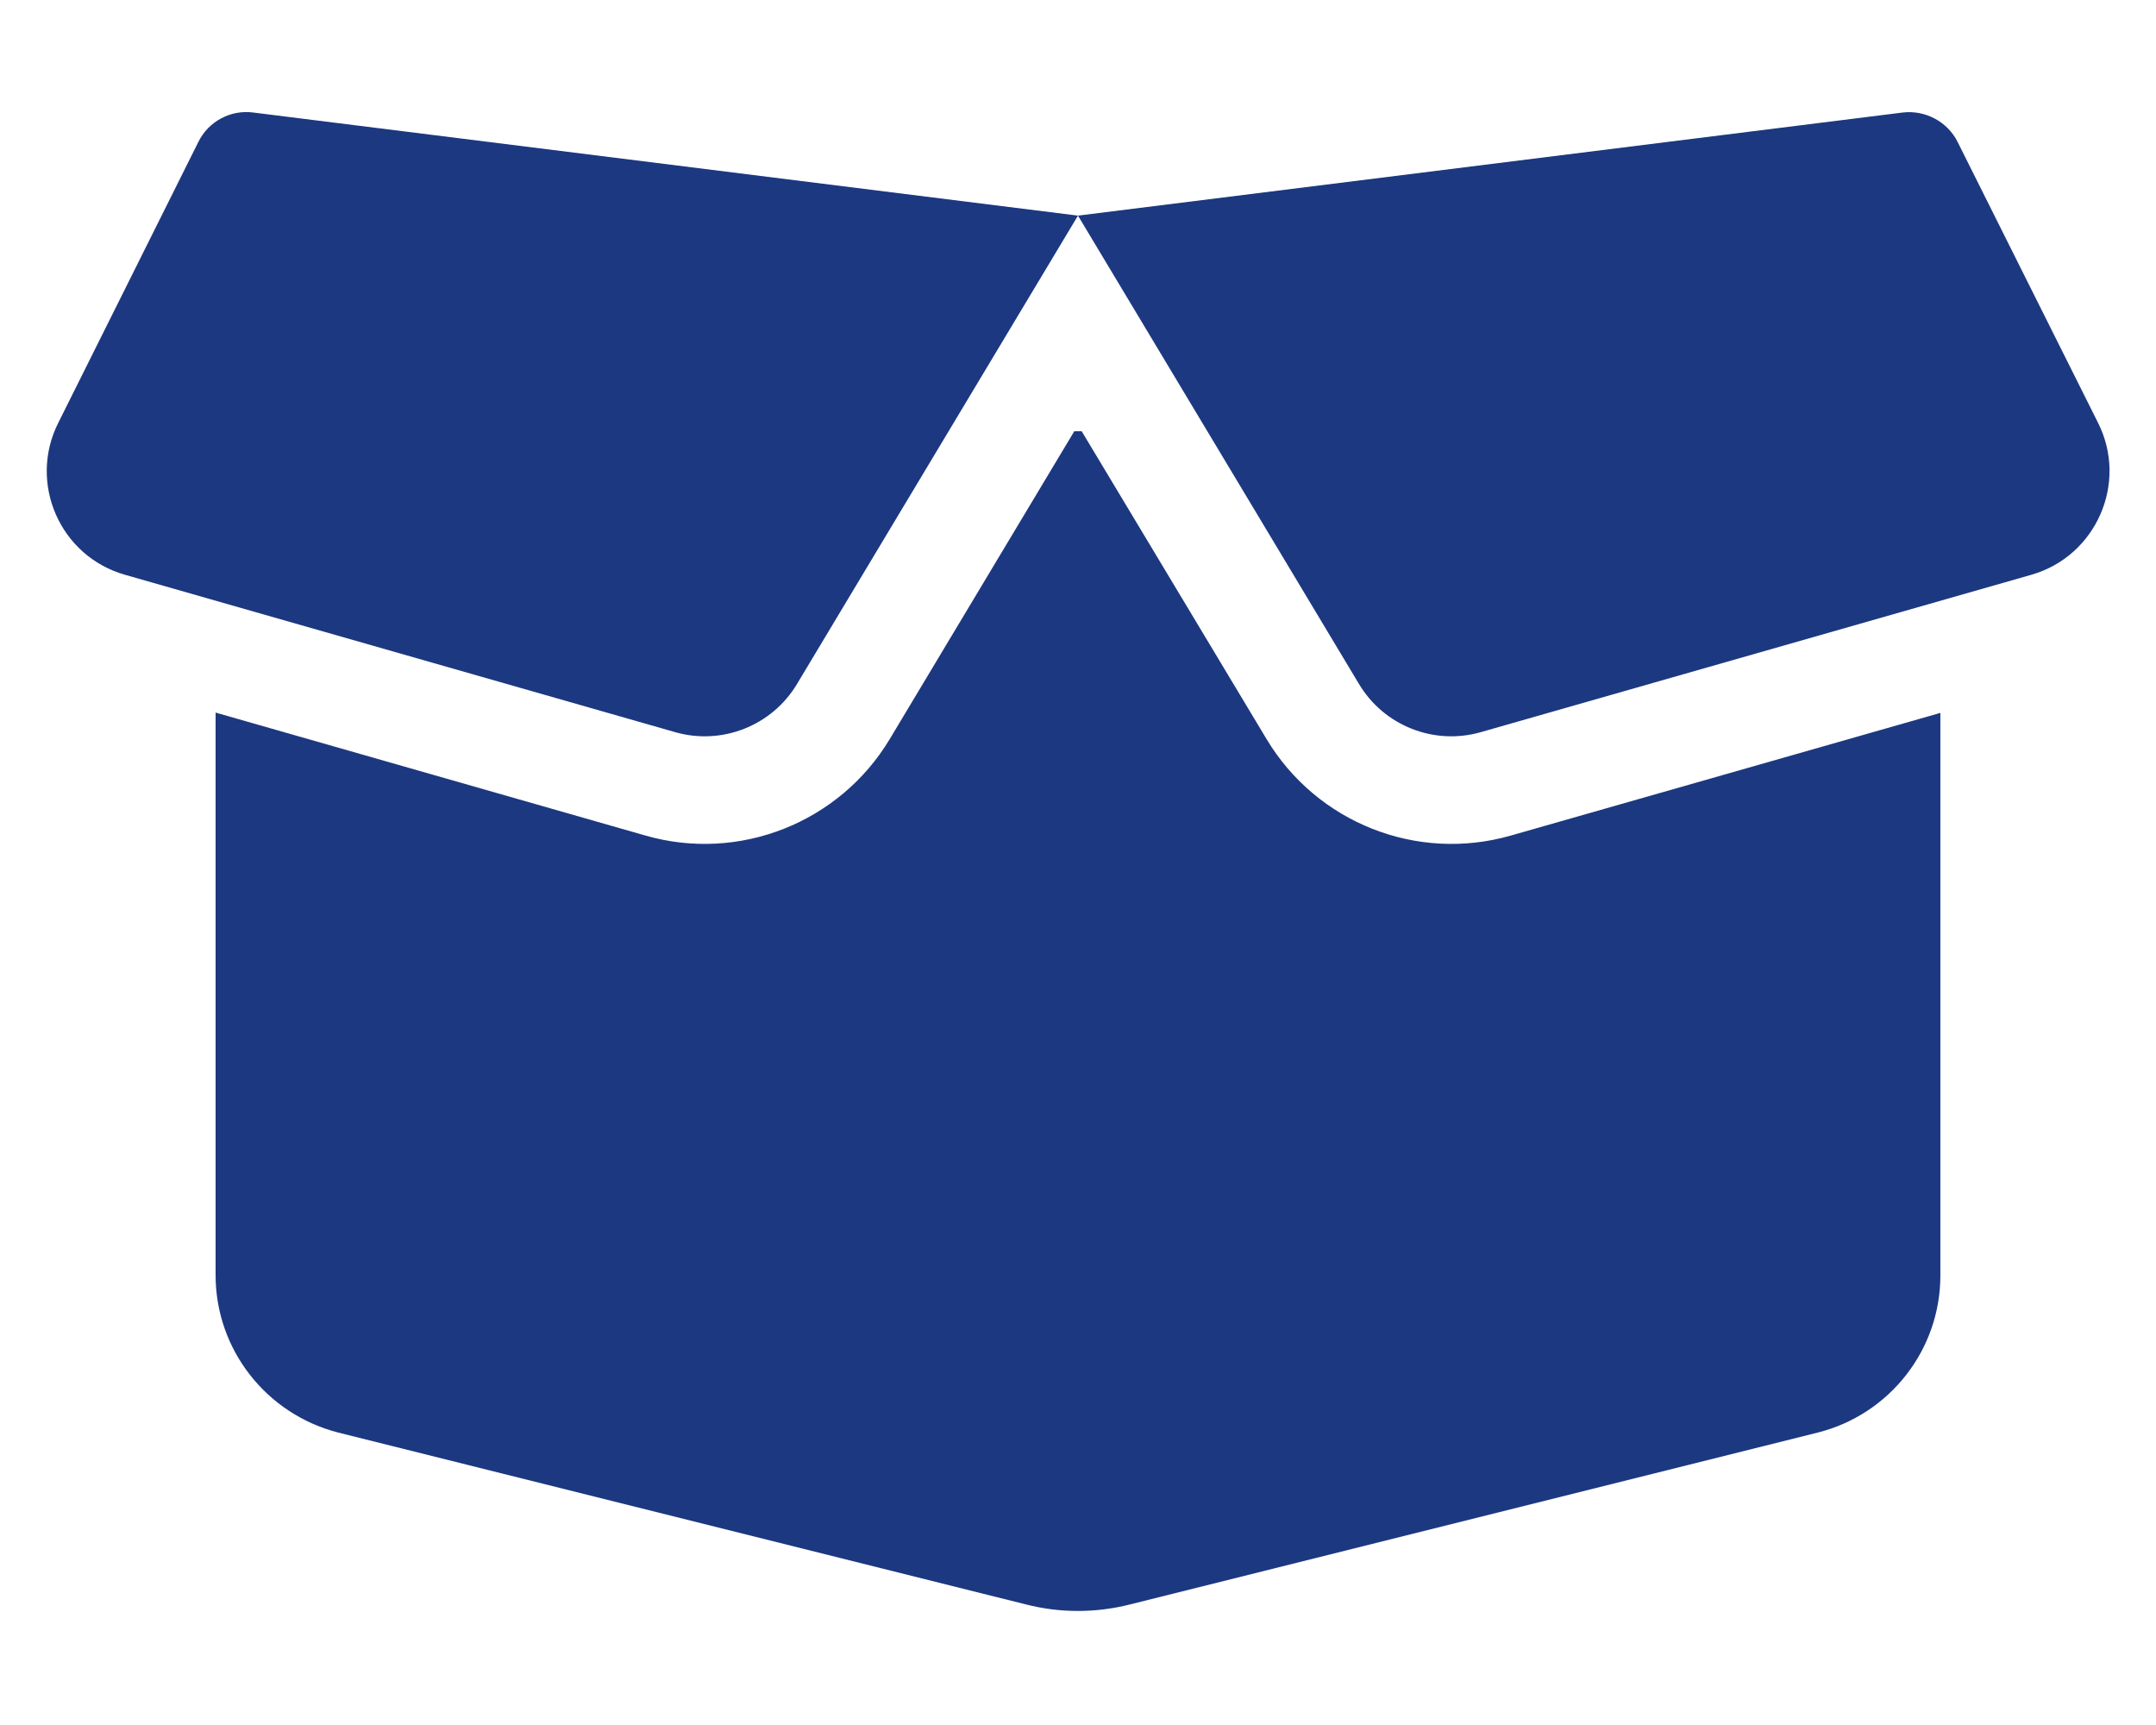 <svg width="80" height="64" viewBox="0 0 80 64" fill="none" xmlns="http://www.w3.org/2000/svg">
<path d="M7.362 5.263C7.737 4.5 8.562 4.063 9.4 4.175L39.999 8L70.6 4.175C71.437 4.075 72.262 4.513 72.637 5.263L77.85 15.688C78.975 17.925 77.775 20.638 75.374 21.325L54.95 27.163C53.212 27.663 51.349 26.925 50.425 25.375L39.999 8L29.575 25.375C28.649 26.925 26.787 27.663 25.049 27.163L4.637 21.325C2.225 20.638 1.037 17.925 2.162 15.688L7.362 5.263ZM40.137 16L46.999 27.425C48.862 30.525 52.575 32 56.062 31L71.999 26.45V47.325C71.999 50.075 70.124 52.475 67.45 53.15L41.937 59.525C40.662 59.85 39.325 59.85 38.062 59.525L12.55 53.15C9.875 52.463 8 50.063 8 47.313V26.438L23.95 31C27.424 32 31.149 30.525 33.012 27.425L39.862 16H40.137Z" fill="#1C3880"/>
</svg>
